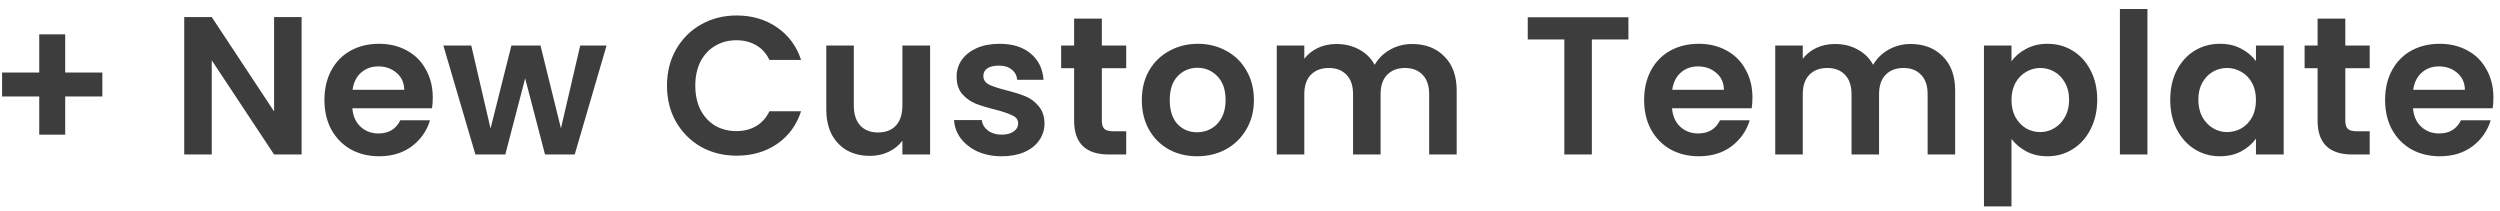 <svg width="178" height="15" viewBox="0 0 178 15" fill="none" xmlns="http://www.w3.org/2000/svg">
<path d="M7.288 6.87H4.642V9.586H2.794V6.87H0.148V5.162H2.794V2.446H4.642V5.162H7.288V6.87ZM21.475 11H19.515L15.077 4.294V11H13.117V1.214H15.077L19.515 7.934V1.214H21.475V11ZM30.813 6.954C30.813 7.234 30.795 7.486 30.757 7.71H25.087C25.134 8.27 25.33 8.709 25.675 9.026C26.021 9.343 26.445 9.502 26.949 9.502C27.677 9.502 28.195 9.189 28.503 8.564H30.617C30.393 9.311 29.964 9.927 29.329 10.412C28.695 10.888 27.915 11.126 26.991 11.126C26.245 11.126 25.573 10.963 24.975 10.636C24.387 10.3 23.925 9.829 23.589 9.222C23.263 8.615 23.099 7.915 23.099 7.122C23.099 6.319 23.263 5.615 23.589 5.008C23.916 4.401 24.373 3.935 24.961 3.608C25.549 3.281 26.226 3.118 26.991 3.118C27.729 3.118 28.387 3.277 28.965 3.594C29.553 3.911 30.006 4.364 30.323 4.952C30.65 5.531 30.813 6.198 30.813 6.954ZM28.783 6.394C28.774 5.89 28.592 5.489 28.237 5.19C27.883 4.882 27.449 4.728 26.935 4.728C26.45 4.728 26.039 4.877 25.703 5.176C25.377 5.465 25.176 5.871 25.101 6.394H28.783ZM43.187 3.244L40.919 11H38.805L37.391 5.582L35.977 11H33.849L31.567 3.244H33.555L34.927 9.152L36.411 3.244H38.483L39.939 9.138L41.311 3.244H43.187ZM47.489 6.1C47.489 5.139 47.704 4.28 48.133 3.524C48.572 2.759 49.165 2.166 49.911 1.746C50.667 1.317 51.512 1.102 52.445 1.102C53.537 1.102 54.494 1.382 55.315 1.942C56.137 2.502 56.711 3.277 57.037 4.266H54.783C54.559 3.799 54.242 3.449 53.831 3.216C53.43 2.983 52.963 2.866 52.431 2.866C51.862 2.866 51.353 3.001 50.905 3.272C50.467 3.533 50.121 3.907 49.869 4.392C49.627 4.877 49.505 5.447 49.505 6.1C49.505 6.744 49.627 7.313 49.869 7.808C50.121 8.293 50.467 8.671 50.905 8.942C51.353 9.203 51.862 9.334 52.431 9.334C52.963 9.334 53.43 9.217 53.831 8.984C54.242 8.741 54.559 8.387 54.783 7.92H57.037C56.711 8.919 56.137 9.698 55.315 10.258C54.503 10.809 53.547 11.084 52.445 11.084C51.512 11.084 50.667 10.874 49.911 10.454C49.165 10.025 48.572 9.432 48.133 8.676C47.704 7.92 47.489 7.061 47.489 6.1ZM66.224 3.244V11H64.25V10.02C63.998 10.356 63.667 10.622 63.256 10.818C62.855 11.005 62.416 11.098 61.94 11.098C61.334 11.098 60.797 10.972 60.33 10.72C59.864 10.459 59.495 10.081 59.224 9.586C58.963 9.082 58.832 8.485 58.832 7.794V3.244H60.792V7.514C60.792 8.13 60.946 8.606 61.254 8.942C61.562 9.269 61.982 9.432 62.514 9.432C63.056 9.432 63.48 9.269 63.788 8.942C64.096 8.606 64.25 8.13 64.25 7.514V3.244H66.224ZM71.317 11.126C70.683 11.126 70.113 11.014 69.609 10.79C69.105 10.557 68.704 10.244 68.405 9.852C68.116 9.46 67.957 9.026 67.929 8.55H69.903C69.941 8.849 70.085 9.096 70.337 9.292C70.599 9.488 70.921 9.586 71.303 9.586C71.677 9.586 71.966 9.511 72.171 9.362C72.386 9.213 72.493 9.021 72.493 8.788C72.493 8.536 72.362 8.349 72.101 8.228C71.849 8.097 71.443 7.957 70.883 7.808C70.305 7.668 69.829 7.523 69.455 7.374C69.091 7.225 68.774 6.996 68.503 6.688C68.242 6.38 68.111 5.965 68.111 5.442C68.111 5.013 68.233 4.621 68.475 4.266C68.727 3.911 69.082 3.631 69.539 3.426C70.006 3.221 70.552 3.118 71.177 3.118C72.101 3.118 72.838 3.351 73.389 3.818C73.94 4.275 74.243 4.896 74.299 5.68H72.423C72.395 5.372 72.264 5.129 72.031 4.952C71.807 4.765 71.504 4.672 71.121 4.672C70.766 4.672 70.491 4.737 70.295 4.868C70.109 4.999 70.015 5.181 70.015 5.414C70.015 5.675 70.146 5.876 70.407 6.016C70.668 6.147 71.075 6.282 71.625 6.422C72.185 6.562 72.647 6.707 73.011 6.856C73.375 7.005 73.688 7.239 73.949 7.556C74.22 7.864 74.36 8.275 74.369 8.788C74.369 9.236 74.243 9.637 73.991 9.992C73.749 10.347 73.394 10.627 72.927 10.832C72.47 11.028 71.933 11.126 71.317 11.126ZM78.451 4.854V8.606C78.451 8.867 78.512 9.059 78.633 9.18C78.764 9.292 78.978 9.348 79.277 9.348H80.187V11H78.955C77.303 11 76.477 10.197 76.477 8.592V4.854H75.553V3.244H76.477V1.326H78.451V3.244H80.187V4.854H78.451ZM85.232 11.126C84.485 11.126 83.813 10.963 83.216 10.636C82.618 10.3 82.147 9.829 81.802 9.222C81.466 8.615 81.298 7.915 81.298 7.122C81.298 6.329 81.47 5.629 81.816 5.022C82.17 4.415 82.651 3.949 83.258 3.622C83.864 3.286 84.541 3.118 85.288 3.118C86.034 3.118 86.711 3.286 87.318 3.622C87.924 3.949 88.4 4.415 88.746 5.022C89.1 5.629 89.278 6.329 89.278 7.122C89.278 7.915 89.096 8.615 88.732 9.222C88.377 9.829 87.892 10.3 87.276 10.636C86.669 10.963 85.988 11.126 85.232 11.126ZM85.232 9.418C85.586 9.418 85.918 9.334 86.226 9.166C86.543 8.989 86.795 8.727 86.982 8.382C87.168 8.037 87.262 7.617 87.262 7.122C87.262 6.385 87.066 5.82 86.674 5.428C86.291 5.027 85.82 4.826 85.26 4.826C84.7 4.826 84.228 5.027 83.846 5.428C83.472 5.82 83.286 6.385 83.286 7.122C83.286 7.859 83.468 8.429 83.832 8.83C84.205 9.222 84.672 9.418 85.232 9.418ZM100.538 3.132C101.49 3.132 102.256 3.426 102.834 4.014C103.422 4.593 103.716 5.405 103.716 6.45V11H101.756V6.716C101.756 6.109 101.602 5.647 101.294 5.33C100.986 5.003 100.566 4.84 100.034 4.84C99.502 4.84 99.078 5.003 98.76 5.33C98.452 5.647 98.298 6.109 98.298 6.716V11H96.338V6.716C96.338 6.109 96.184 5.647 95.876 5.33C95.568 5.003 95.148 4.84 94.616 4.84C94.075 4.84 93.646 5.003 93.328 5.33C93.02 5.647 92.866 6.109 92.866 6.716V11H90.906V3.244H92.866V4.182C93.118 3.855 93.44 3.599 93.832 3.412C94.234 3.225 94.672 3.132 95.148 3.132C95.755 3.132 96.296 3.263 96.772 3.524C97.248 3.776 97.617 4.14 97.878 4.616C98.13 4.168 98.494 3.809 98.97 3.538C99.456 3.267 99.978 3.132 100.538 3.132ZM115.944 1.228V2.81H113.34V11H111.38V2.81H108.776V1.228H115.944ZM124.775 6.954C124.775 7.234 124.757 7.486 124.719 7.71H119.049C119.096 8.27 119.292 8.709 119.637 9.026C119.983 9.343 120.407 9.502 120.911 9.502C121.639 9.502 122.157 9.189 122.465 8.564H124.579C124.355 9.311 123.926 9.927 123.291 10.412C122.657 10.888 121.877 11.126 120.953 11.126C120.207 11.126 119.535 10.963 118.937 10.636C118.349 10.3 117.887 9.829 117.551 9.222C117.225 8.615 117.061 7.915 117.061 7.122C117.061 6.319 117.225 5.615 117.551 5.008C117.878 4.401 118.335 3.935 118.923 3.608C119.511 3.281 120.188 3.118 120.953 3.118C121.691 3.118 122.349 3.277 122.927 3.594C123.515 3.911 123.968 4.364 124.285 4.952C124.612 5.531 124.775 6.198 124.775 6.954ZM122.745 6.394C122.736 5.89 122.554 5.489 122.199 5.19C121.845 4.882 121.411 4.728 120.897 4.728C120.412 4.728 120.001 4.877 119.665 5.176C119.339 5.465 119.138 5.871 119.063 6.394H122.745ZM136.029 3.132C136.981 3.132 137.746 3.426 138.325 4.014C138.913 4.593 139.207 5.405 139.207 6.45V11H137.247V6.716C137.247 6.109 137.093 5.647 136.785 5.33C136.477 5.003 136.057 4.84 135.525 4.84C134.993 4.84 134.568 5.003 134.251 5.33C133.943 5.647 133.789 6.109 133.789 6.716V11H131.829V6.716C131.829 6.109 131.675 5.647 131.367 5.33C131.059 5.003 130.639 4.84 130.107 4.84C129.565 4.84 129.136 5.003 128.819 5.33C128.511 5.647 128.357 6.109 128.357 6.716V11H126.397V3.244H128.357V4.182C128.609 3.855 128.931 3.599 129.323 3.412C129.724 3.225 130.163 3.132 130.639 3.132C131.245 3.132 131.787 3.263 132.263 3.524C132.739 3.776 133.107 4.14 133.369 4.616C133.621 4.168 133.985 3.809 134.461 3.538C134.946 3.267 135.469 3.132 136.029 3.132ZM143.218 4.364C143.47 4.009 143.815 3.715 144.254 3.482C144.702 3.239 145.21 3.118 145.78 3.118C146.442 3.118 147.04 3.281 147.572 3.608C148.113 3.935 148.538 4.401 148.846 5.008C149.163 5.605 149.322 6.301 149.322 7.094C149.322 7.887 149.163 8.592 148.846 9.208C148.538 9.815 148.113 10.286 147.572 10.622C147.04 10.958 146.442 11.126 145.78 11.126C145.21 11.126 144.706 11.009 144.268 10.776C143.838 10.543 143.488 10.249 143.218 9.894V14.696H141.258V3.244H143.218V4.364ZM147.32 7.094C147.32 6.627 147.222 6.226 147.026 5.89C146.839 5.545 146.587 5.283 146.27 5.106C145.962 4.929 145.626 4.84 145.262 4.84C144.907 4.84 144.571 4.933 144.254 5.12C143.946 5.297 143.694 5.559 143.498 5.904C143.311 6.249 143.218 6.655 143.218 7.122C143.218 7.589 143.311 7.995 143.498 8.34C143.694 8.685 143.946 8.951 144.254 9.138C144.571 9.315 144.907 9.404 145.262 9.404C145.626 9.404 145.962 9.311 146.27 9.124C146.587 8.937 146.839 8.671 147.026 8.326C147.222 7.981 147.32 7.57 147.32 7.094ZM152.897 0.64V11H150.937V0.64H152.897ZM154.52 7.094C154.52 6.31 154.674 5.615 154.982 5.008C155.3 4.401 155.724 3.935 156.256 3.608C156.798 3.281 157.4 3.118 158.062 3.118C158.641 3.118 159.145 3.235 159.574 3.468C160.013 3.701 160.363 3.995 160.624 4.35V3.244H162.598V11H160.624V9.866C160.372 10.23 160.022 10.533 159.574 10.776C159.136 11.009 158.627 11.126 158.048 11.126C157.395 11.126 156.798 10.958 156.256 10.622C155.724 10.286 155.3 9.815 154.982 9.208C154.674 8.592 154.52 7.887 154.52 7.094ZM160.624 7.122C160.624 6.646 160.531 6.24 160.344 5.904C160.158 5.559 159.906 5.297 159.588 5.12C159.271 4.933 158.93 4.84 158.566 4.84C158.202 4.84 157.866 4.929 157.558 5.106C157.25 5.283 156.998 5.545 156.802 5.89C156.616 6.226 156.522 6.627 156.522 7.094C156.522 7.561 156.616 7.971 156.802 8.326C156.998 8.671 157.25 8.937 157.558 9.124C157.876 9.311 158.212 9.404 158.566 9.404C158.93 9.404 159.271 9.315 159.588 9.138C159.906 8.951 160.158 8.69 160.344 8.354C160.531 8.009 160.624 7.598 160.624 7.122ZM166.986 4.854V8.606C166.986 8.867 167.046 9.059 167.168 9.18C167.298 9.292 167.513 9.348 167.812 9.348H168.722V11H167.49C165.838 11 165.012 10.197 165.012 8.592V4.854H164.088V3.244H165.012V1.326H166.986V3.244H168.722V4.854H166.986ZM177.532 6.954C177.532 7.234 177.514 7.486 177.476 7.71H171.806C171.853 8.27 172.049 8.709 172.394 9.026C172.74 9.343 173.164 9.502 173.668 9.502C174.396 9.502 174.914 9.189 175.222 8.564H177.336C177.112 9.311 176.683 9.927 176.048 10.412C175.414 10.888 174.634 11.126 173.71 11.126C172.964 11.126 172.292 10.963 171.694 10.636C171.106 10.3 170.644 9.829 170.308 9.222C169.982 8.615 169.818 7.915 169.818 7.122C169.818 6.319 169.982 5.615 170.308 5.008C170.635 4.401 171.092 3.935 171.68 3.608C172.268 3.281 172.945 3.118 173.71 3.118C174.448 3.118 175.106 3.277 175.684 3.594C176.272 3.911 176.725 4.364 177.042 4.952C177.369 5.531 177.532 6.198 177.532 6.954ZM175.502 6.394C175.493 5.89 175.311 5.489 174.956 5.19C174.602 4.882 174.168 4.728 173.654 4.728C173.169 4.728 172.758 4.877 172.422 5.176C172.096 5.465 171.895 5.871 171.82 6.394H175.502Z" fill="#3D3D3D"/>
</svg>

